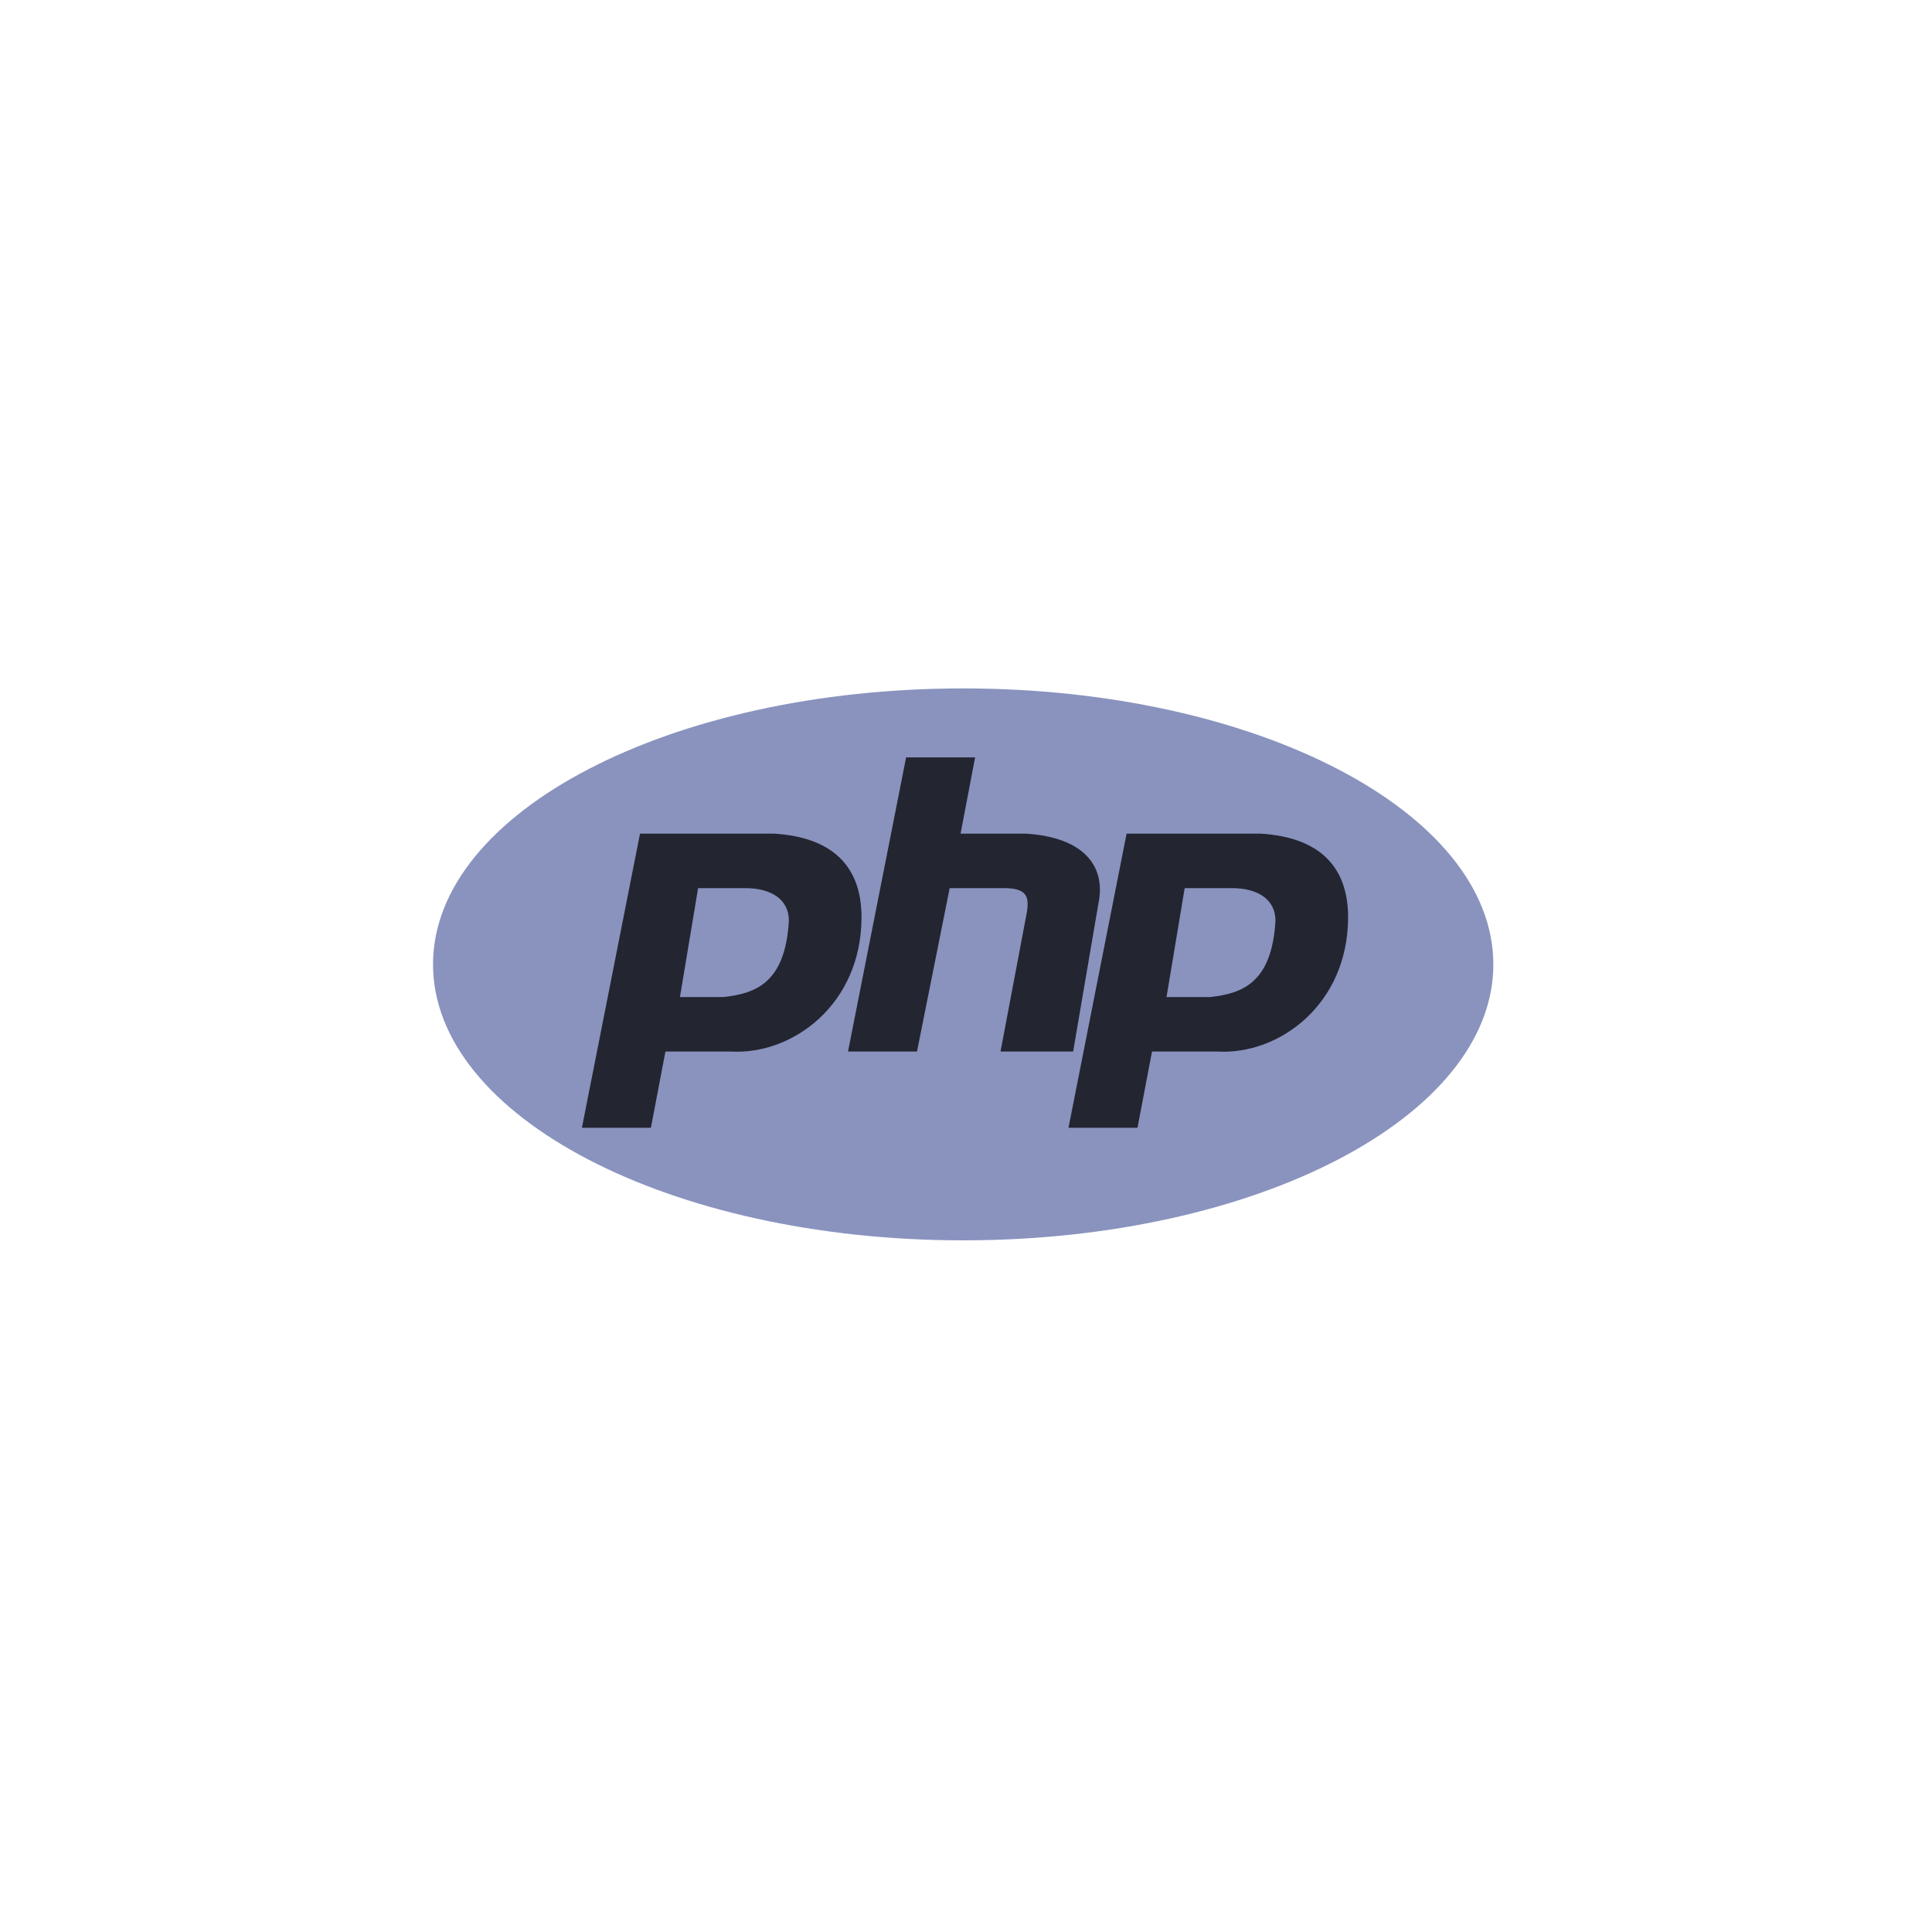 <svg width="174" height="174" viewBox="0 0 174 174" fill="none" xmlns="http://www.w3.org/2000/svg">
<g filter="url(#filter0_d_1100_776)">
<rect x="87" y="16" width="100" height="100" rx="10" transform="rotate(45 87 16)" fill="white"/>
</g>
<g clip-path="url(#clip0_1100_776)">
<path d="M86.746 111.708C113.116 111.708 134.493 100.581 134.493 86.854C134.493 73.128 113.116 62 86.746 62C60.377 62 39 73.128 39 86.854C39 100.581 60.377 111.708 86.746 111.708Z" fill="#8993BE"/>
<path fill-rule="evenodd" clip-rule="evenodd" d="M52.408 101.571L57.641 75.081H69.74C74.973 75.408 77.589 78.024 77.589 82.603C77.589 90.452 71.376 95.03 65.816 94.703H59.93L58.622 101.571H52.408ZM61.238 89.798L62.873 79.987H67.124C69.414 79.987 71.049 80.968 71.049 82.93C70.722 88.49 68.106 89.471 65.162 89.798H61.238H61.238ZM76.374 94.703L81.606 68.214H87.82L86.511 75.081H92.398C97.63 75.408 99.592 78.024 98.939 81.295L96.649 94.703H90.109L92.398 82.603C92.725 80.968 92.725 79.987 90.436 79.987H85.53L82.587 94.703H76.374V94.703ZM96.23 101.571L101.463 75.081H113.563C118.795 75.408 121.412 78.024 121.412 82.603C121.412 90.452 115.198 95.03 109.639 94.703H103.752L102.444 101.571H96.23V101.571ZM105.06 89.798L106.695 79.987H110.947C113.236 79.987 114.871 80.968 114.871 82.93C114.544 88.49 111.928 89.471 108.985 89.798H105.06H105.06Z" fill="#232531"/>
</g>
<defs>
<filter id="filter0_d_1100_776" x="0.431" y="0.142" width="173.137" height="173.137" filterUnits="userSpaceOnUse" color-interpolation-filters="sRGB">
<feFlood flood-opacity="0" result="BackgroundImageFix"/>
<feColorMatrix in="SourceAlpha" type="matrix" values="0 0 0 0 0 0 0 0 0 0 0 0 0 0 0 0 0 0 127 0" result="hardAlpha"/>
<feOffset/>
<feGaussianBlur stdDeviation="10"/>
<feComposite in2="hardAlpha" operator="out"/>
<feColorMatrix type="matrix" values="0 0 0 0 0 0 0 0 0 0 0 0 0 0 0 0 0 0 0.1 0"/>
<feBlend mode="normal" in2="BackgroundImageFix" result="effect1_dropShadow_1100_776"/>
<feBlend mode="normal" in="SourceGraphic" in2="effect1_dropShadow_1100_776" result="shape"/>
</filter>
<clipPath id="clip0_1100_776">
<rect width="95.493" height="50" fill="white" transform="translate(39 62)"/>
</clipPath>
</defs>
</svg>
